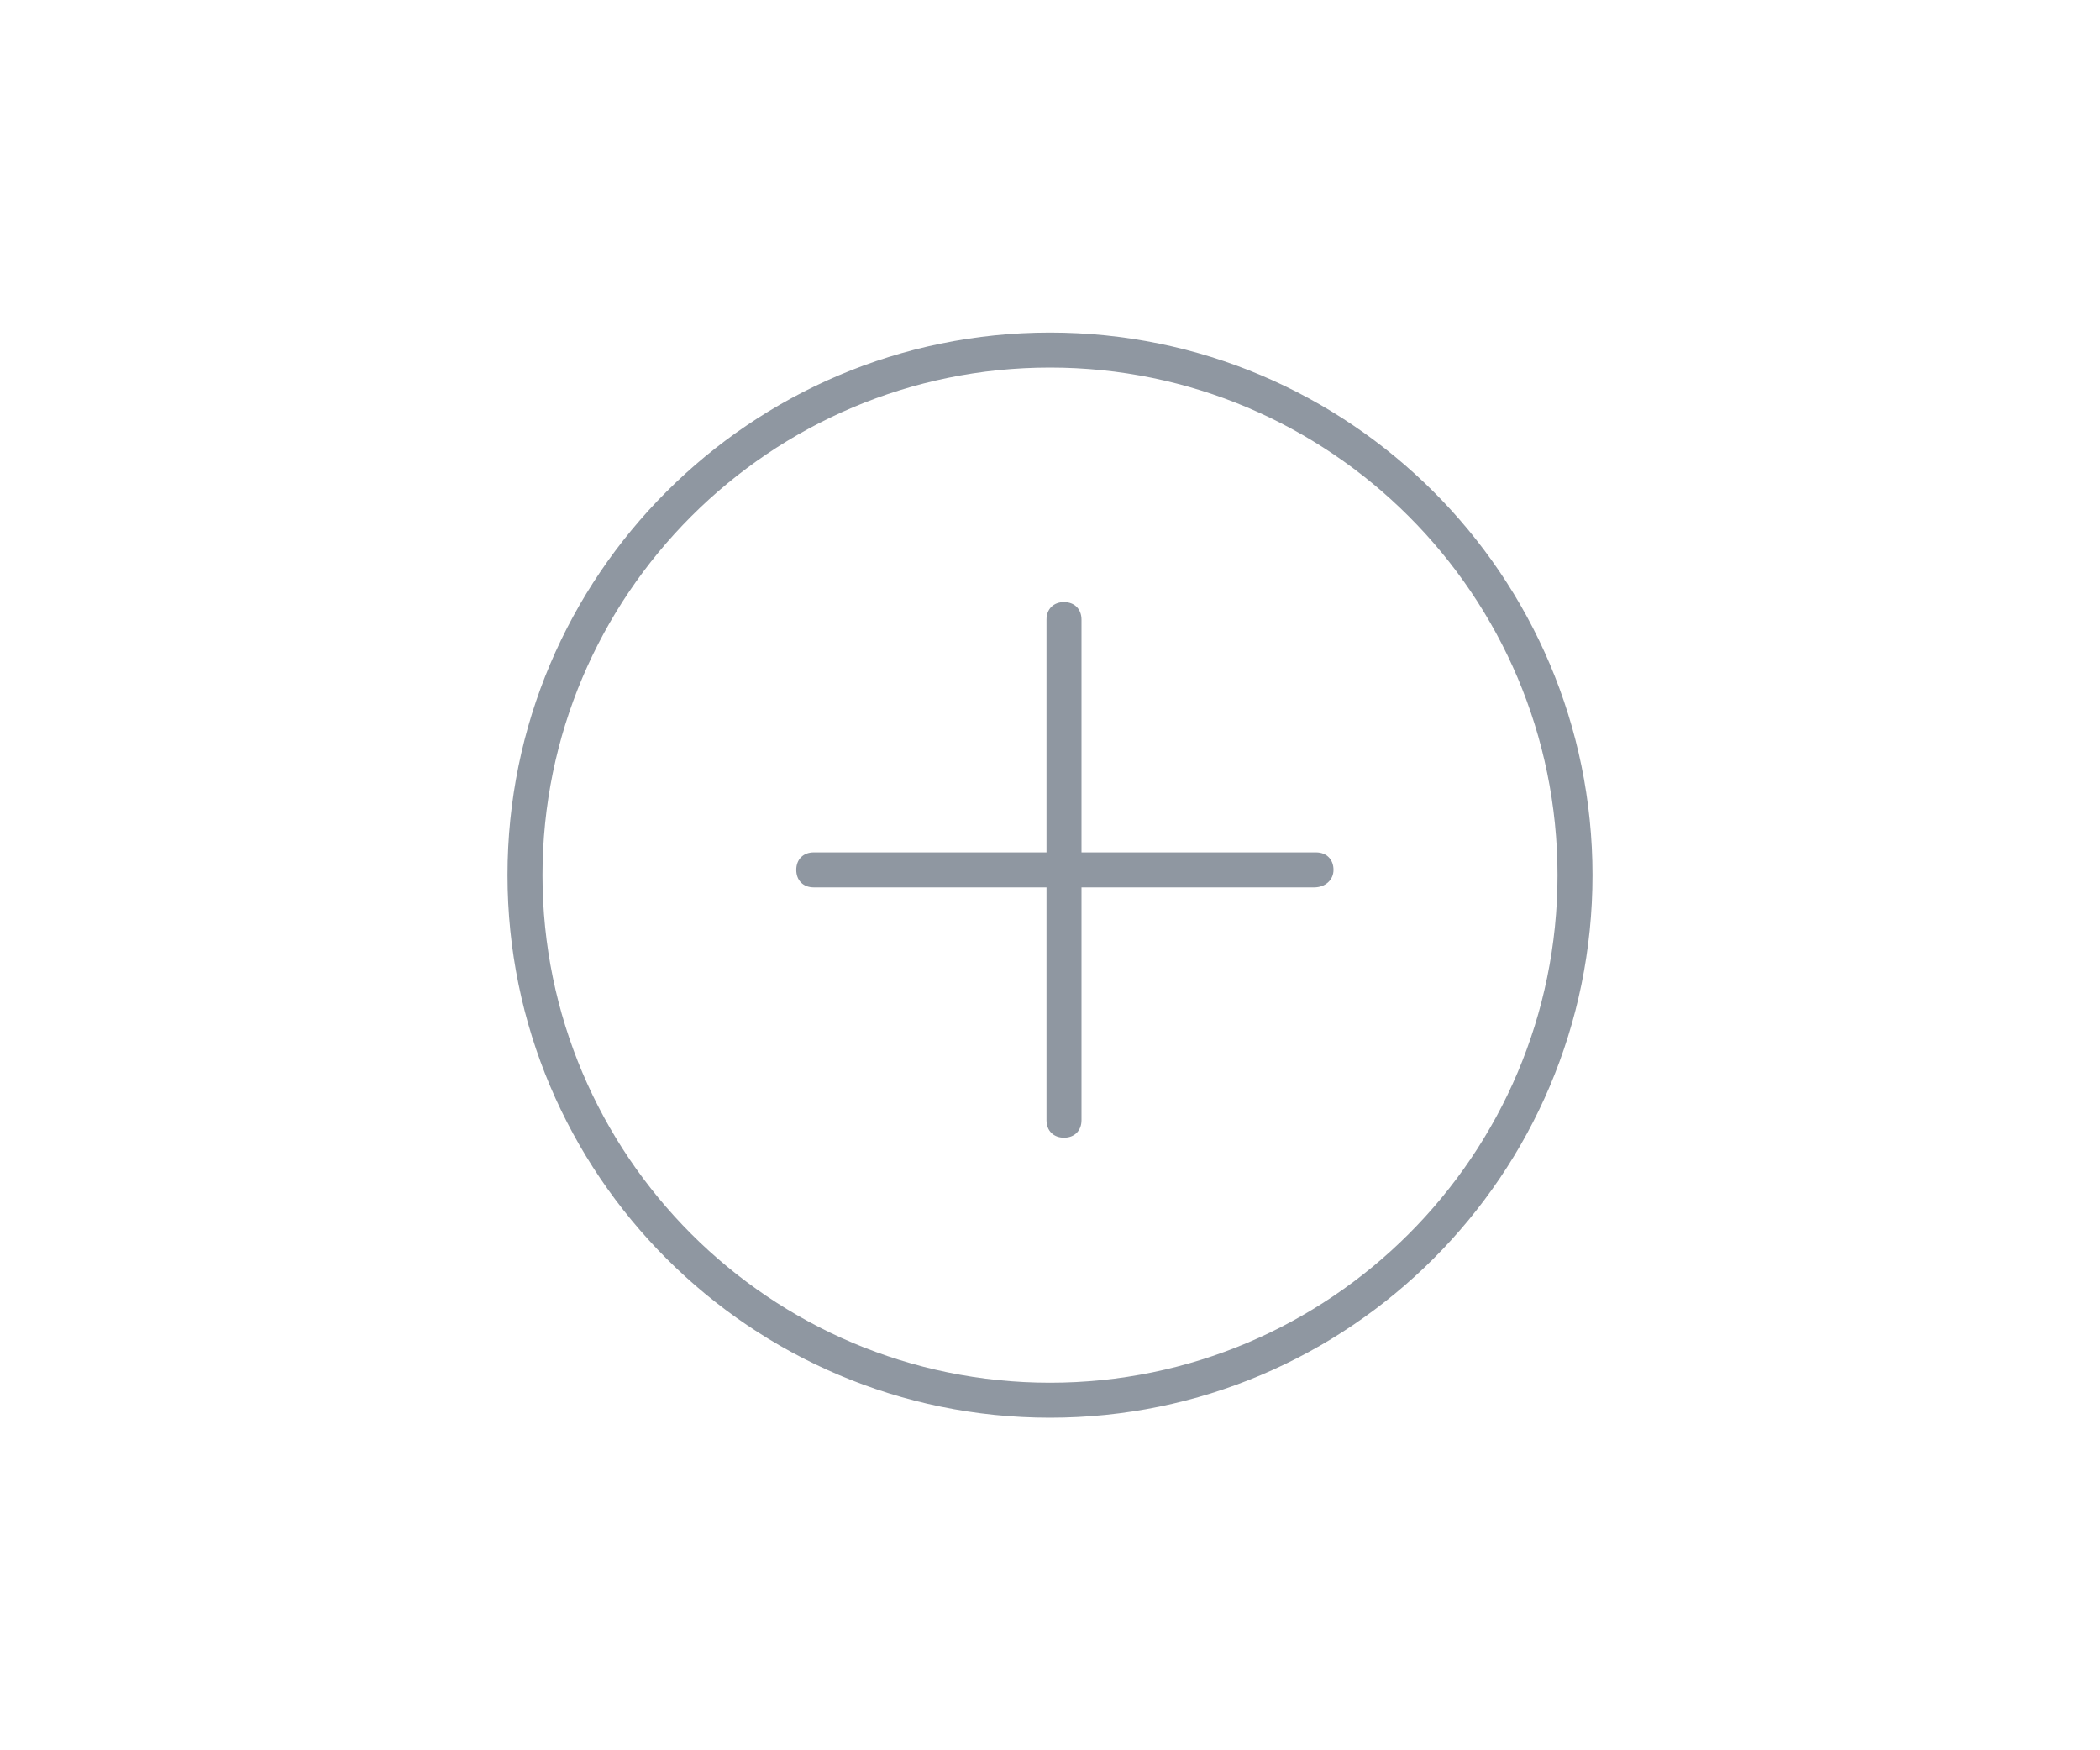 <?xml version="1.0" encoding="utf-8"?>
<!-- Generator: Adobe Illustrator 19.1.0, SVG Export Plug-In . SVG Version: 6.00 Build 0)  -->
<svg version="1.1" id="Layer_1" xmlns="http://www.w3.org/2000/svg" xmlns:xlink="http://www.w3.org/1999/xlink" x="0px" y="0px"
	 viewBox="0 0 120 100" style="enable-background:new 0 0 120 100;" xml:space="preserve">
<style type="text/css">
	.st0{fill:#8F97A1;}
	.st1{fill-rule:evenodd;clip-rule:evenodd;fill:#8F97A1;}
</style>
<g>
	<path class="st0" d="M60,81c-17.1,0-31-13.9-31-31s13.9-31,31-31s31,13.9,31,31S77.1,81,60,81z M60,21c-16,0-29,13-29,29
		s13,29,29,29s29-13,29-29S76,21,60,21z"/>
	<g>
		<path class="st0" d="M60.8,65c-0.6,0-1-0.4-1-1V35.4c0-0.6,0.4-1,1-1s1,0.4,1,1V64C61.8,64.6,61.4,65,60.8,65z"/>
		<path class="st0" d="M75.1,50.7H46.5c-0.6,0-1-0.4-1-1s0.4-1,1-1h28.7c0.6,0,1,0.4,1,1S75.7,50.7,75.1,50.7z"/>
	</g>
</g>
</svg>
